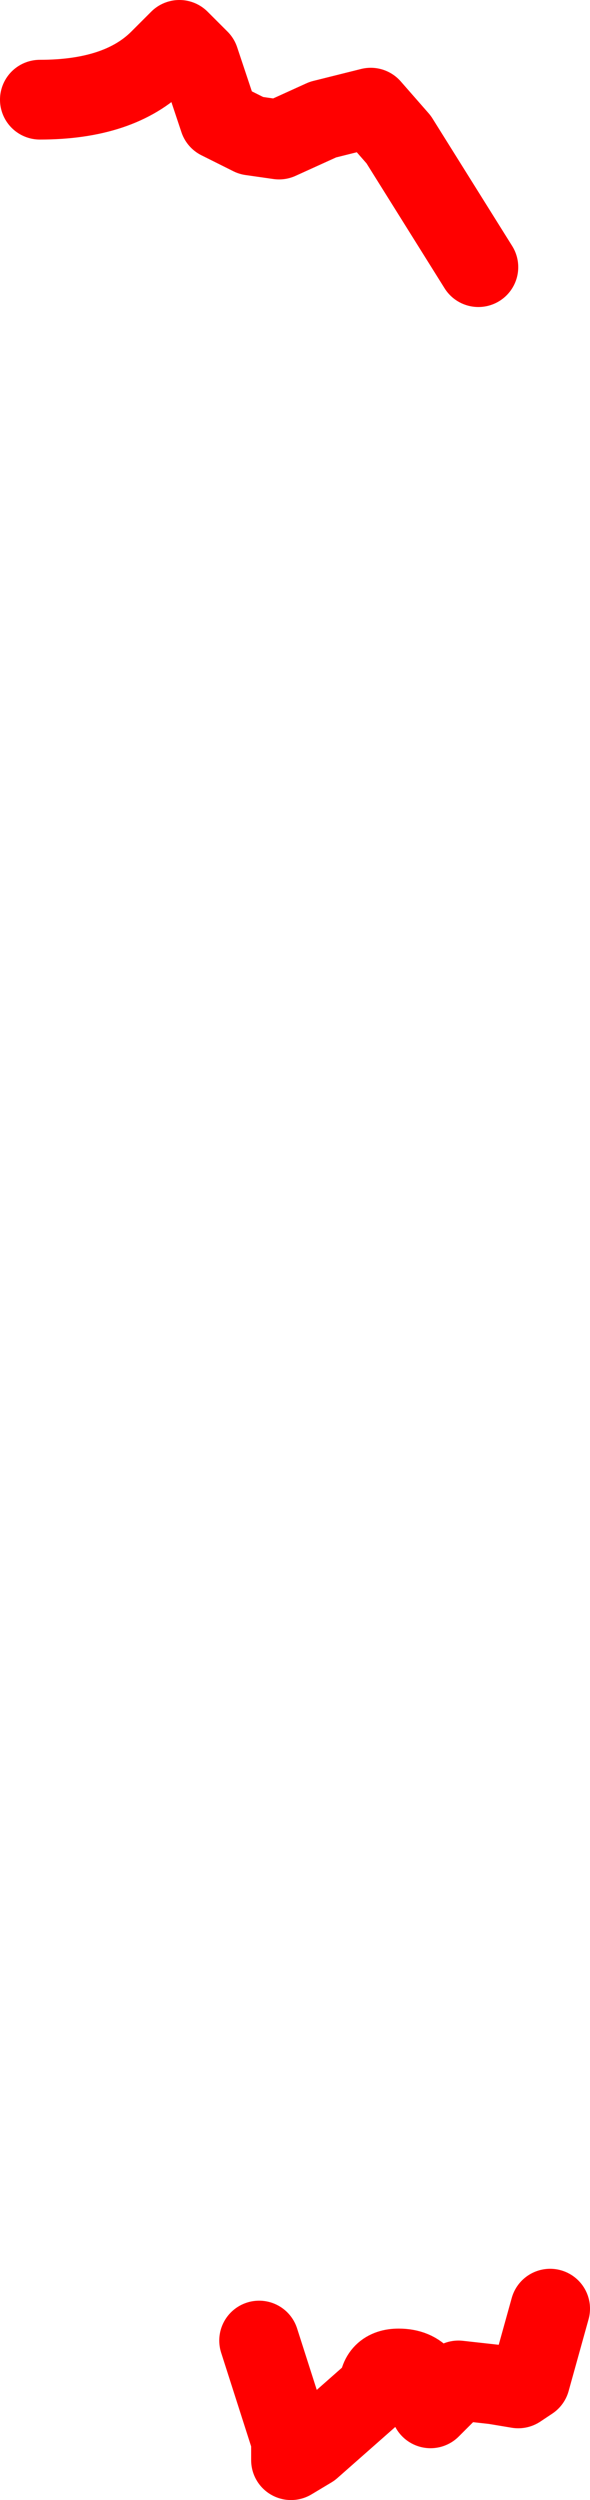 <?xml version="1.0" encoding="UTF-8" standalone="no"?>
<svg xmlns:ffdec="https://www.free-decompiler.com/flash" xmlns:xlink="http://www.w3.org/1999/xlink" ffdec:objectType="shape" height="31.35px" width="7.4px" xmlns="http://www.w3.org/2000/svg">
  <g transform="matrix(1.0, 0.0, 0.0, 1.0, -2.1, 4.1)">
    <path d="M2.6 -2.85 Q3.6 -2.85 4.1 -3.35 L4.35 -3.6 4.6 -3.35 4.85 -2.6 5.25 -2.4 5.6 -2.35 6.15 -2.6 6.75 -2.75 7.1 -2.35 8.1 -0.75 M5.35 25.25 L5.75 26.5 5.75 26.75 6.0 26.6 6.85 25.85 Q6.85 25.6 7.1 25.6 7.5 25.6 7.5 26.1 L7.85 25.75 8.3 25.8 8.6 25.85 8.75 25.75 9.0 24.85" fill="none" stroke="#ff0000" stroke-linecap="round" stroke-linejoin="round" stroke-width="1.0"/>
  </g>
</svg>

